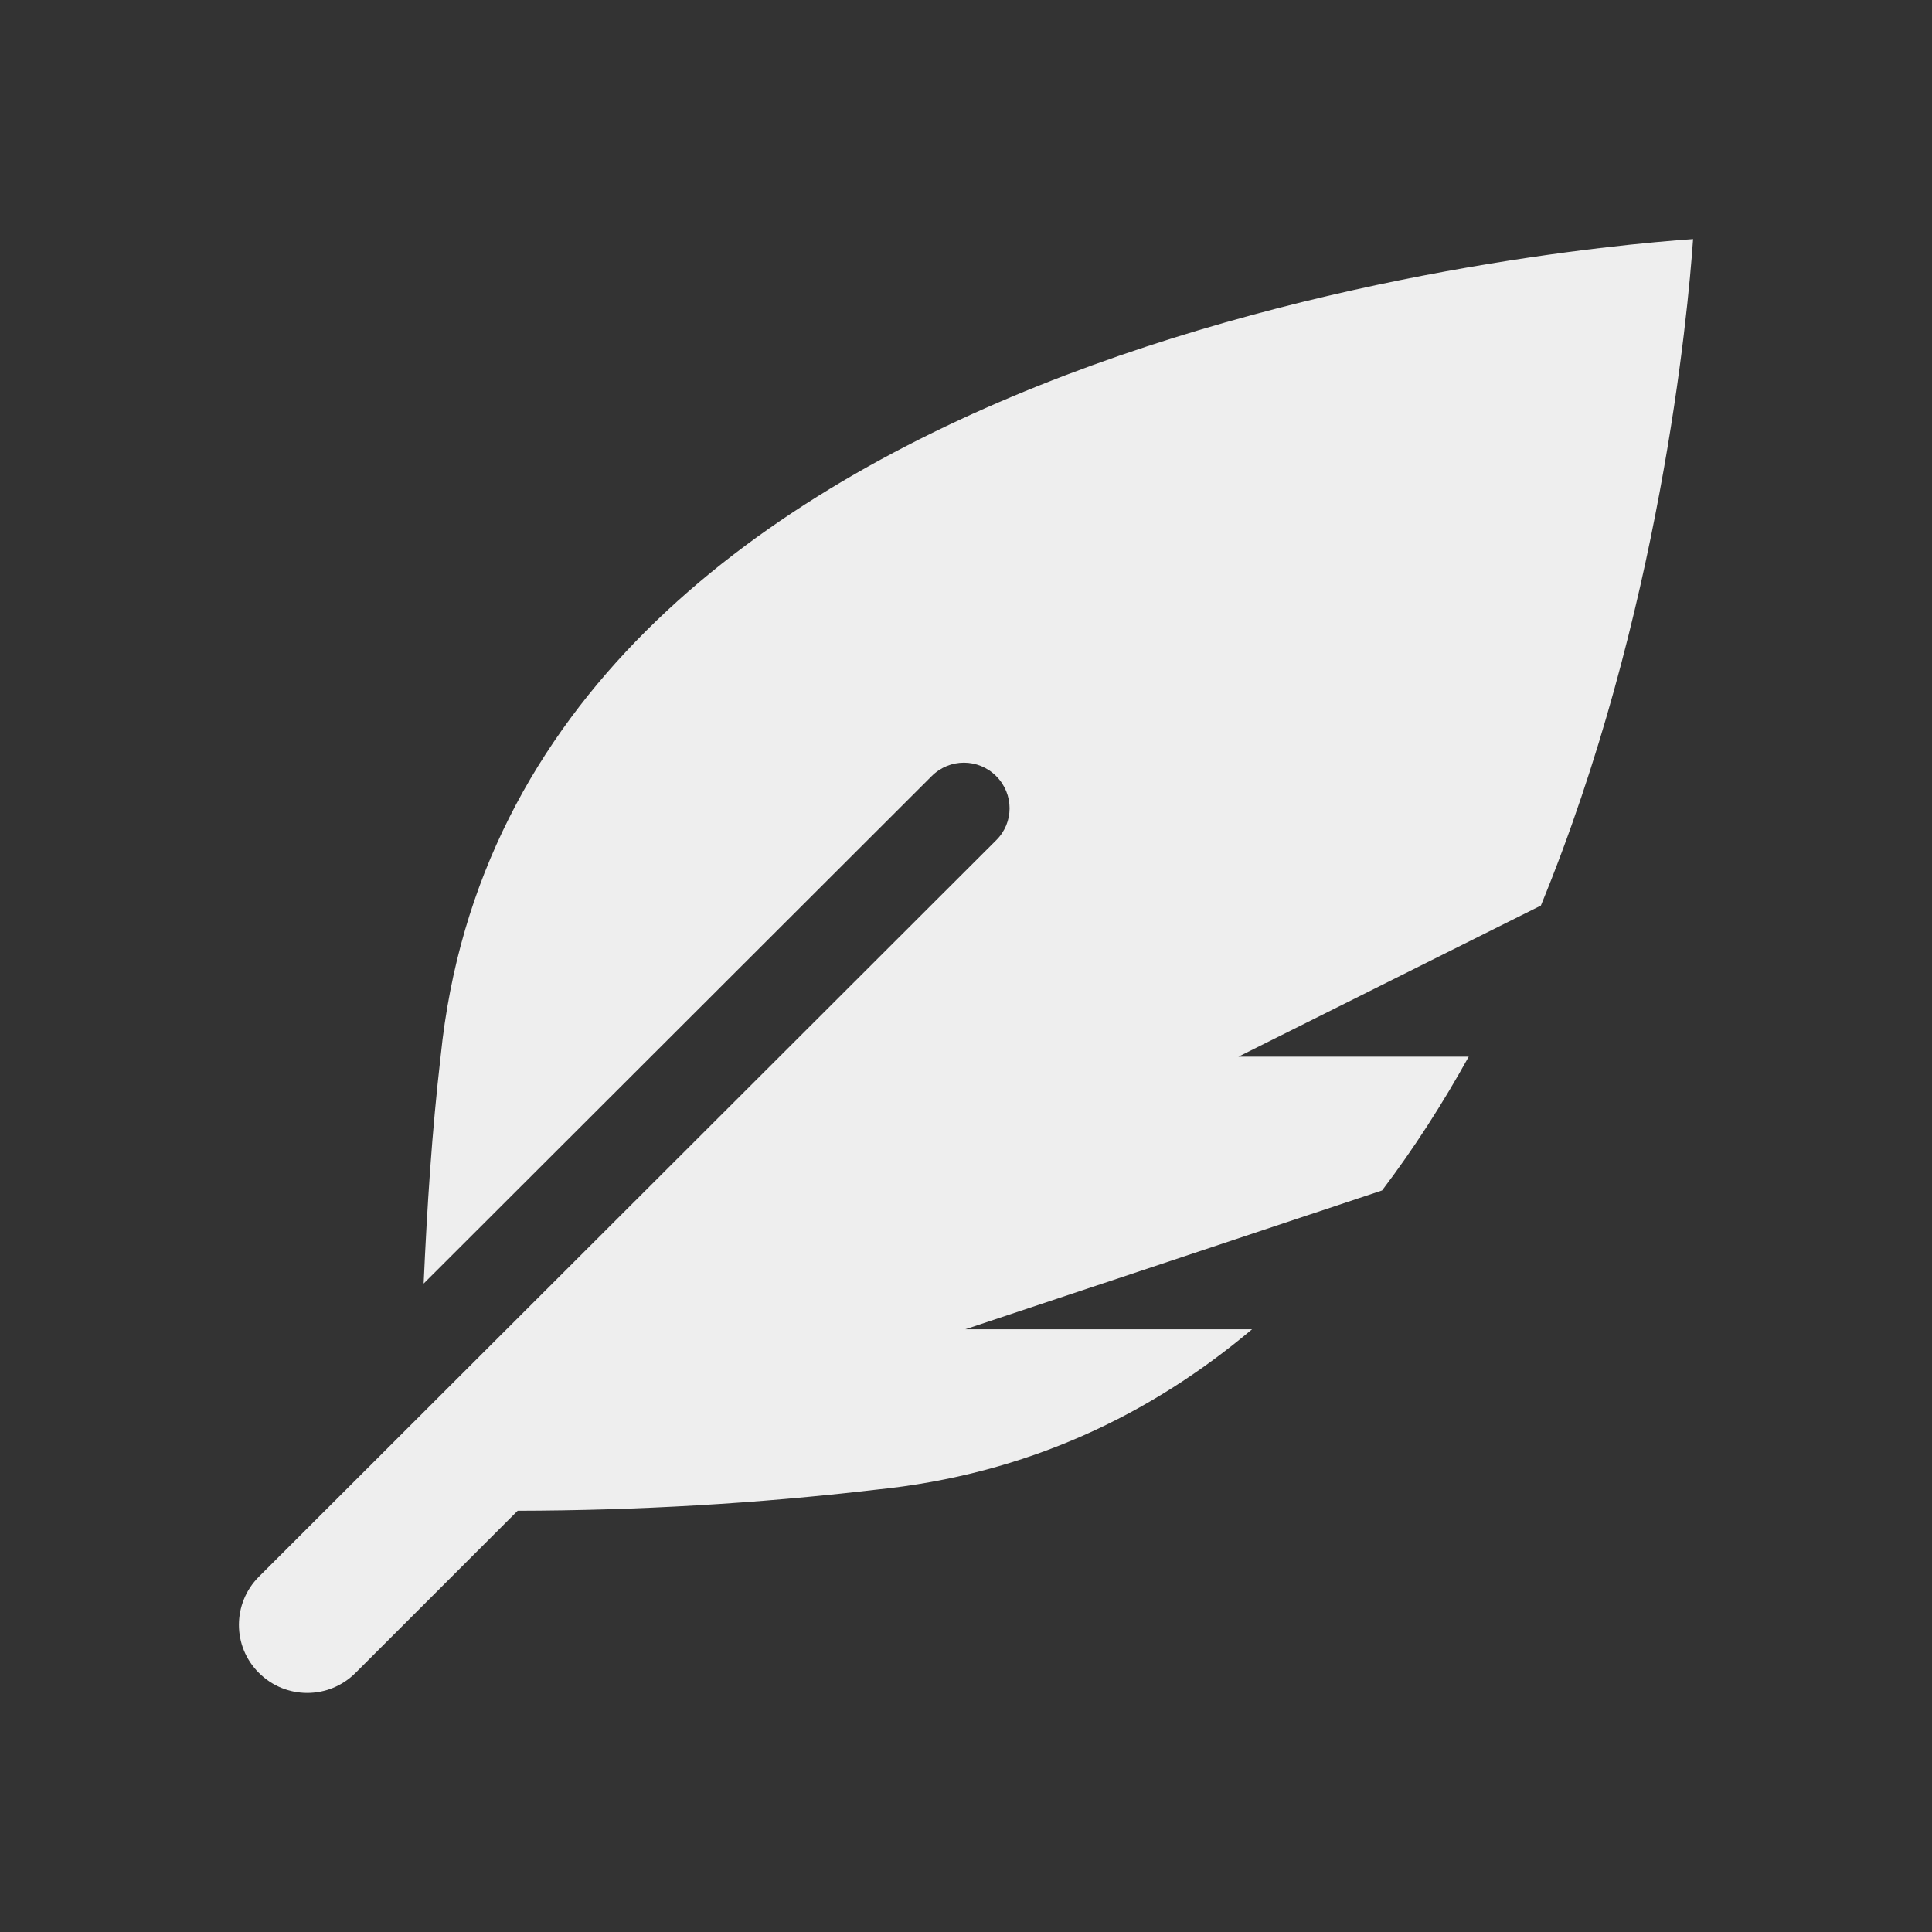 <svg xmlns="http://www.w3.org/2000/svg" viewBox="0 0 128 128">
<rect x="0" y="0" width="128" height="128" fill="#333333" stroke="none"/>
<!--!Font Awesome Free 6.5.2 by @fontawesome - https://fontawesome.com License - https://fontawesome.com/license/free Copyright 2024 Fonticons, Inc.-->
<path fill="#eee" d="m 112.17,15.839 c -9.746,0.677 -78.194,7.187 -82.973,54.111 -0.583,5.024 -0.903,10.047 -1.129,15.089 L 61.728,51.418 c 1.185,-1.185 3.086,-1.185 4.271,0 1.185,1.185 1.185,3.086 0,4.252 L 17.156,104.456 c -1.769,1.769 -1.769,4.628 0,6.378 1.769,1.769 4.628,1.769 6.397,0 l 10.743,-10.743 c 7.921,-0.019 15.842,-0.47 23.707,-1.392 10.066,-1.016 18.25,-4.986 24.948,-10.63 H 63.948 l 27.62,-9.2 c 2.126,-2.803 4.026,-5.776 5.739,-8.862 H 82.048 L 102.086,59.997 c 7.883,-19.153 9.746,-39.21 10.085,-44.158 z"/>
</svg>
